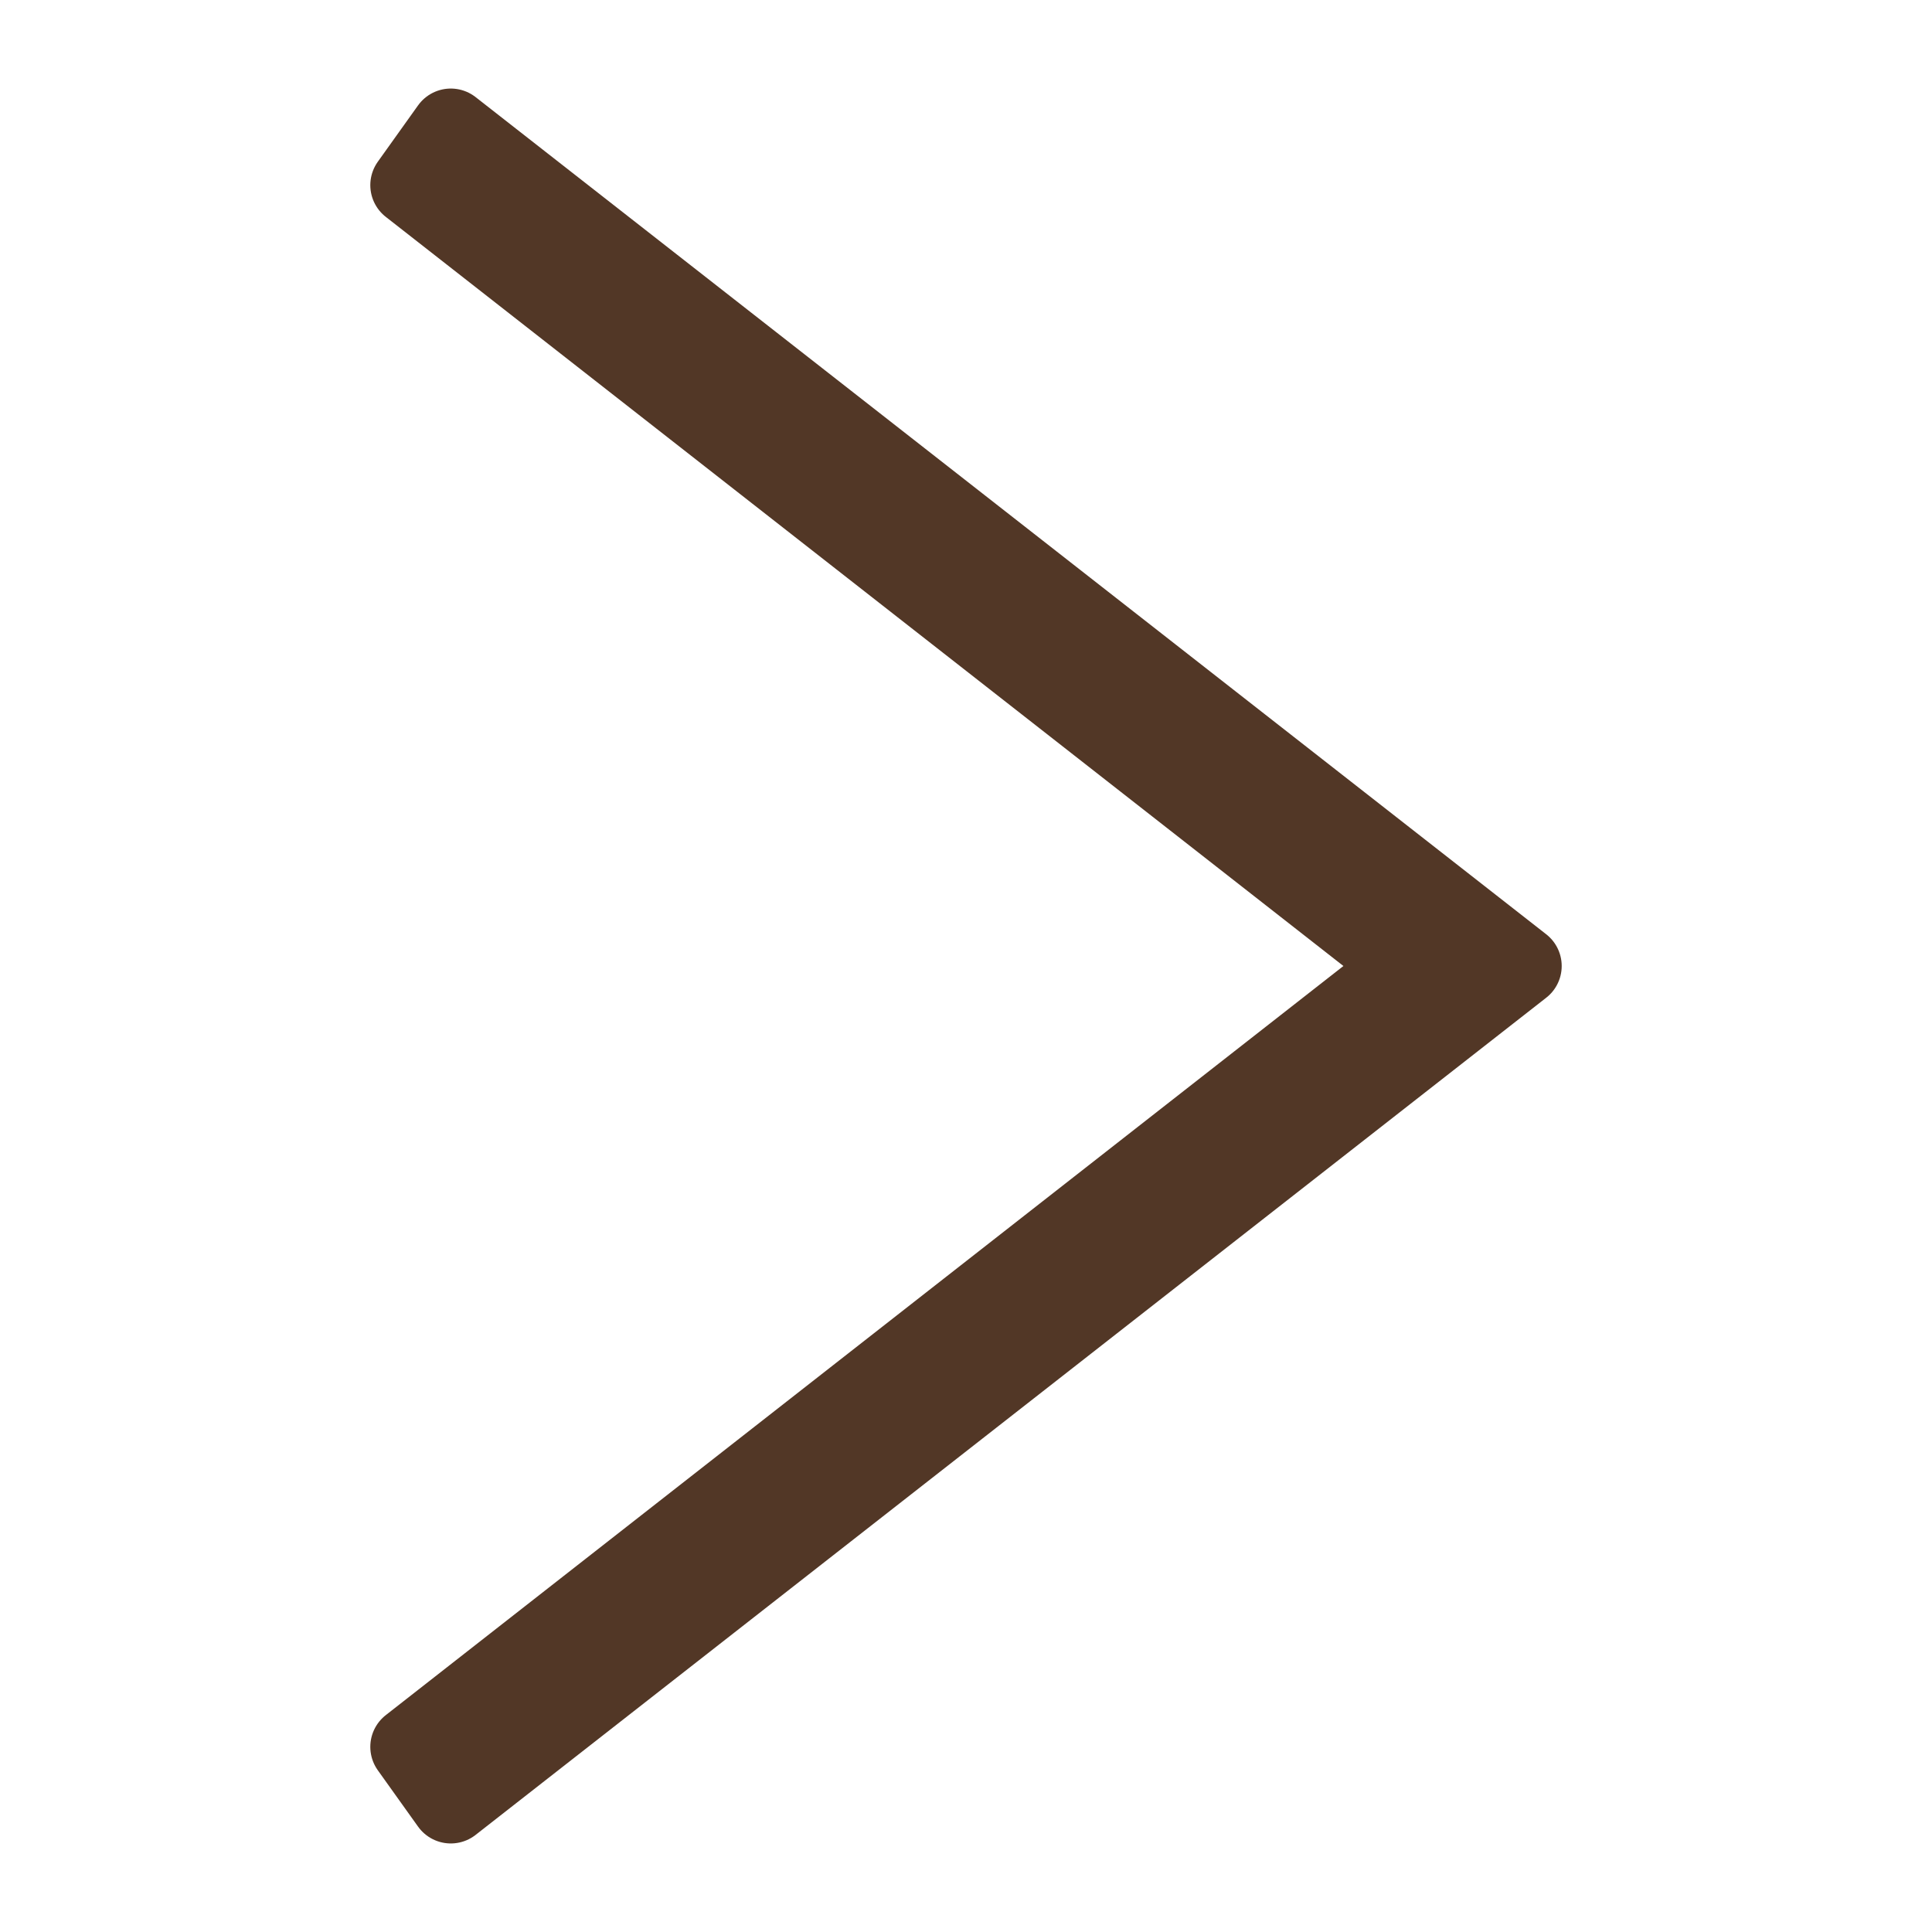 <?xml version="1.0" encoding="utf-8"?>
<!-- Generator: Adobe Illustrator 25.0.1, SVG Export Plug-In . SVG Version: 6.00 Build 0)  -->
<svg version="1.1" id="Layer_1" xmlns="http://www.w3.org/2000/svg" xmlns:xlink="http://www.w3.org/1999/xlink" x="0px" y="0px"
	 viewBox="0 0 24 24" style="enable-background:new 0 0 24 24;" xml:space="preserve">
<style type="text/css">
	
		.st0{fill-rule:evenodd;clip-rule:evenodd;fill:#523726;stroke:#523726;stroke-linecap:round;stroke-linejoin:round;stroke-miterlimit:10;}
</style>
<path class="st0" d="M5.1,2.3L17.5,12L5.1,21.7l0.5,0.7L18.9,12L5.6,1.6L5.1,2.3z"/>
</svg>
